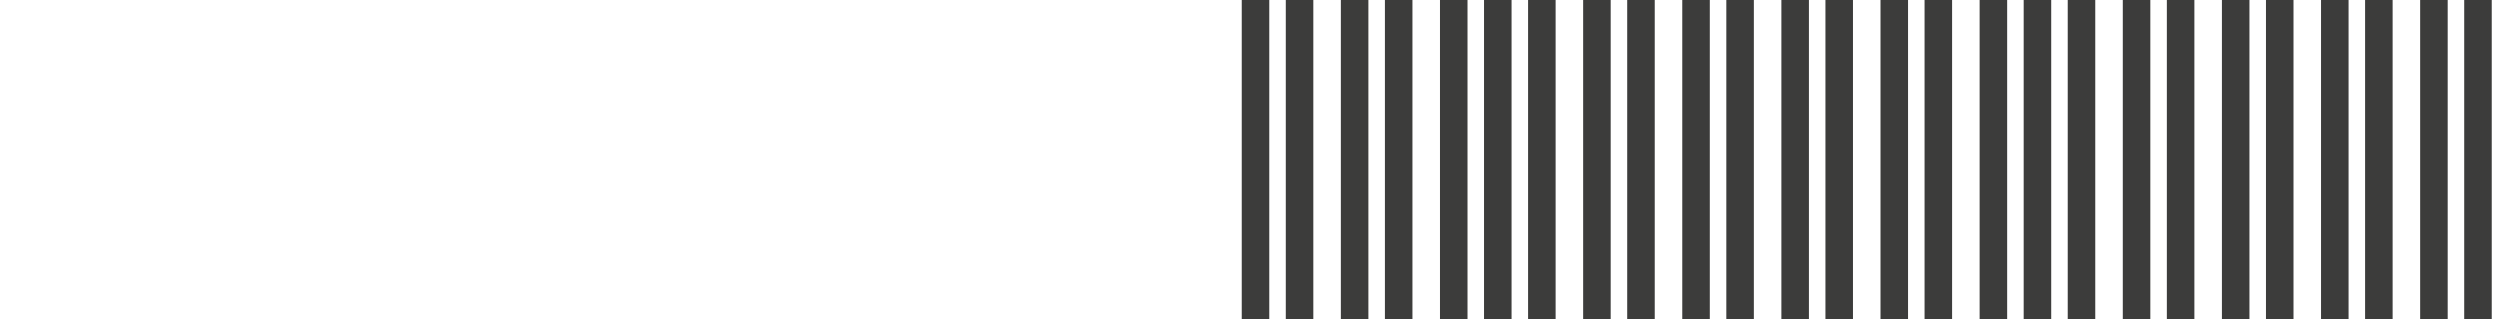 <svg xmlns="http://www.w3.org/2000/svg" viewBox="0 0 22.7 2.9" enable-background="new 0 0 22.7 2.9"><path stroke="#3C3C3B" stroke-width=".25" stroke-miterlimit="10" fill="none" d="M11.4 0v2.9M11.8 0v2.9M12.3 0v2.9M12.7 0v2.9M13.2 0v2.9M13.6 0v2.9M14 0v2.9M14.5 0v2.9M14.9 0v2.9M15.4 0v2.9M15.8 0v2.9M16.3 0v2.9M16.7 0v2.9M17.2 0v2.9M17.6 0v2.9M18.1 0v2.9M18.5 0v2.9M18.9 0v2.9M19.4 0v2.9M19.8 0v2.9M20.3 0v2.9M20.7 0v2.9M21.2 0v2.9M21.6 0v2.9M22.1 0v2.9M22.5 0v2.9"/></svg>